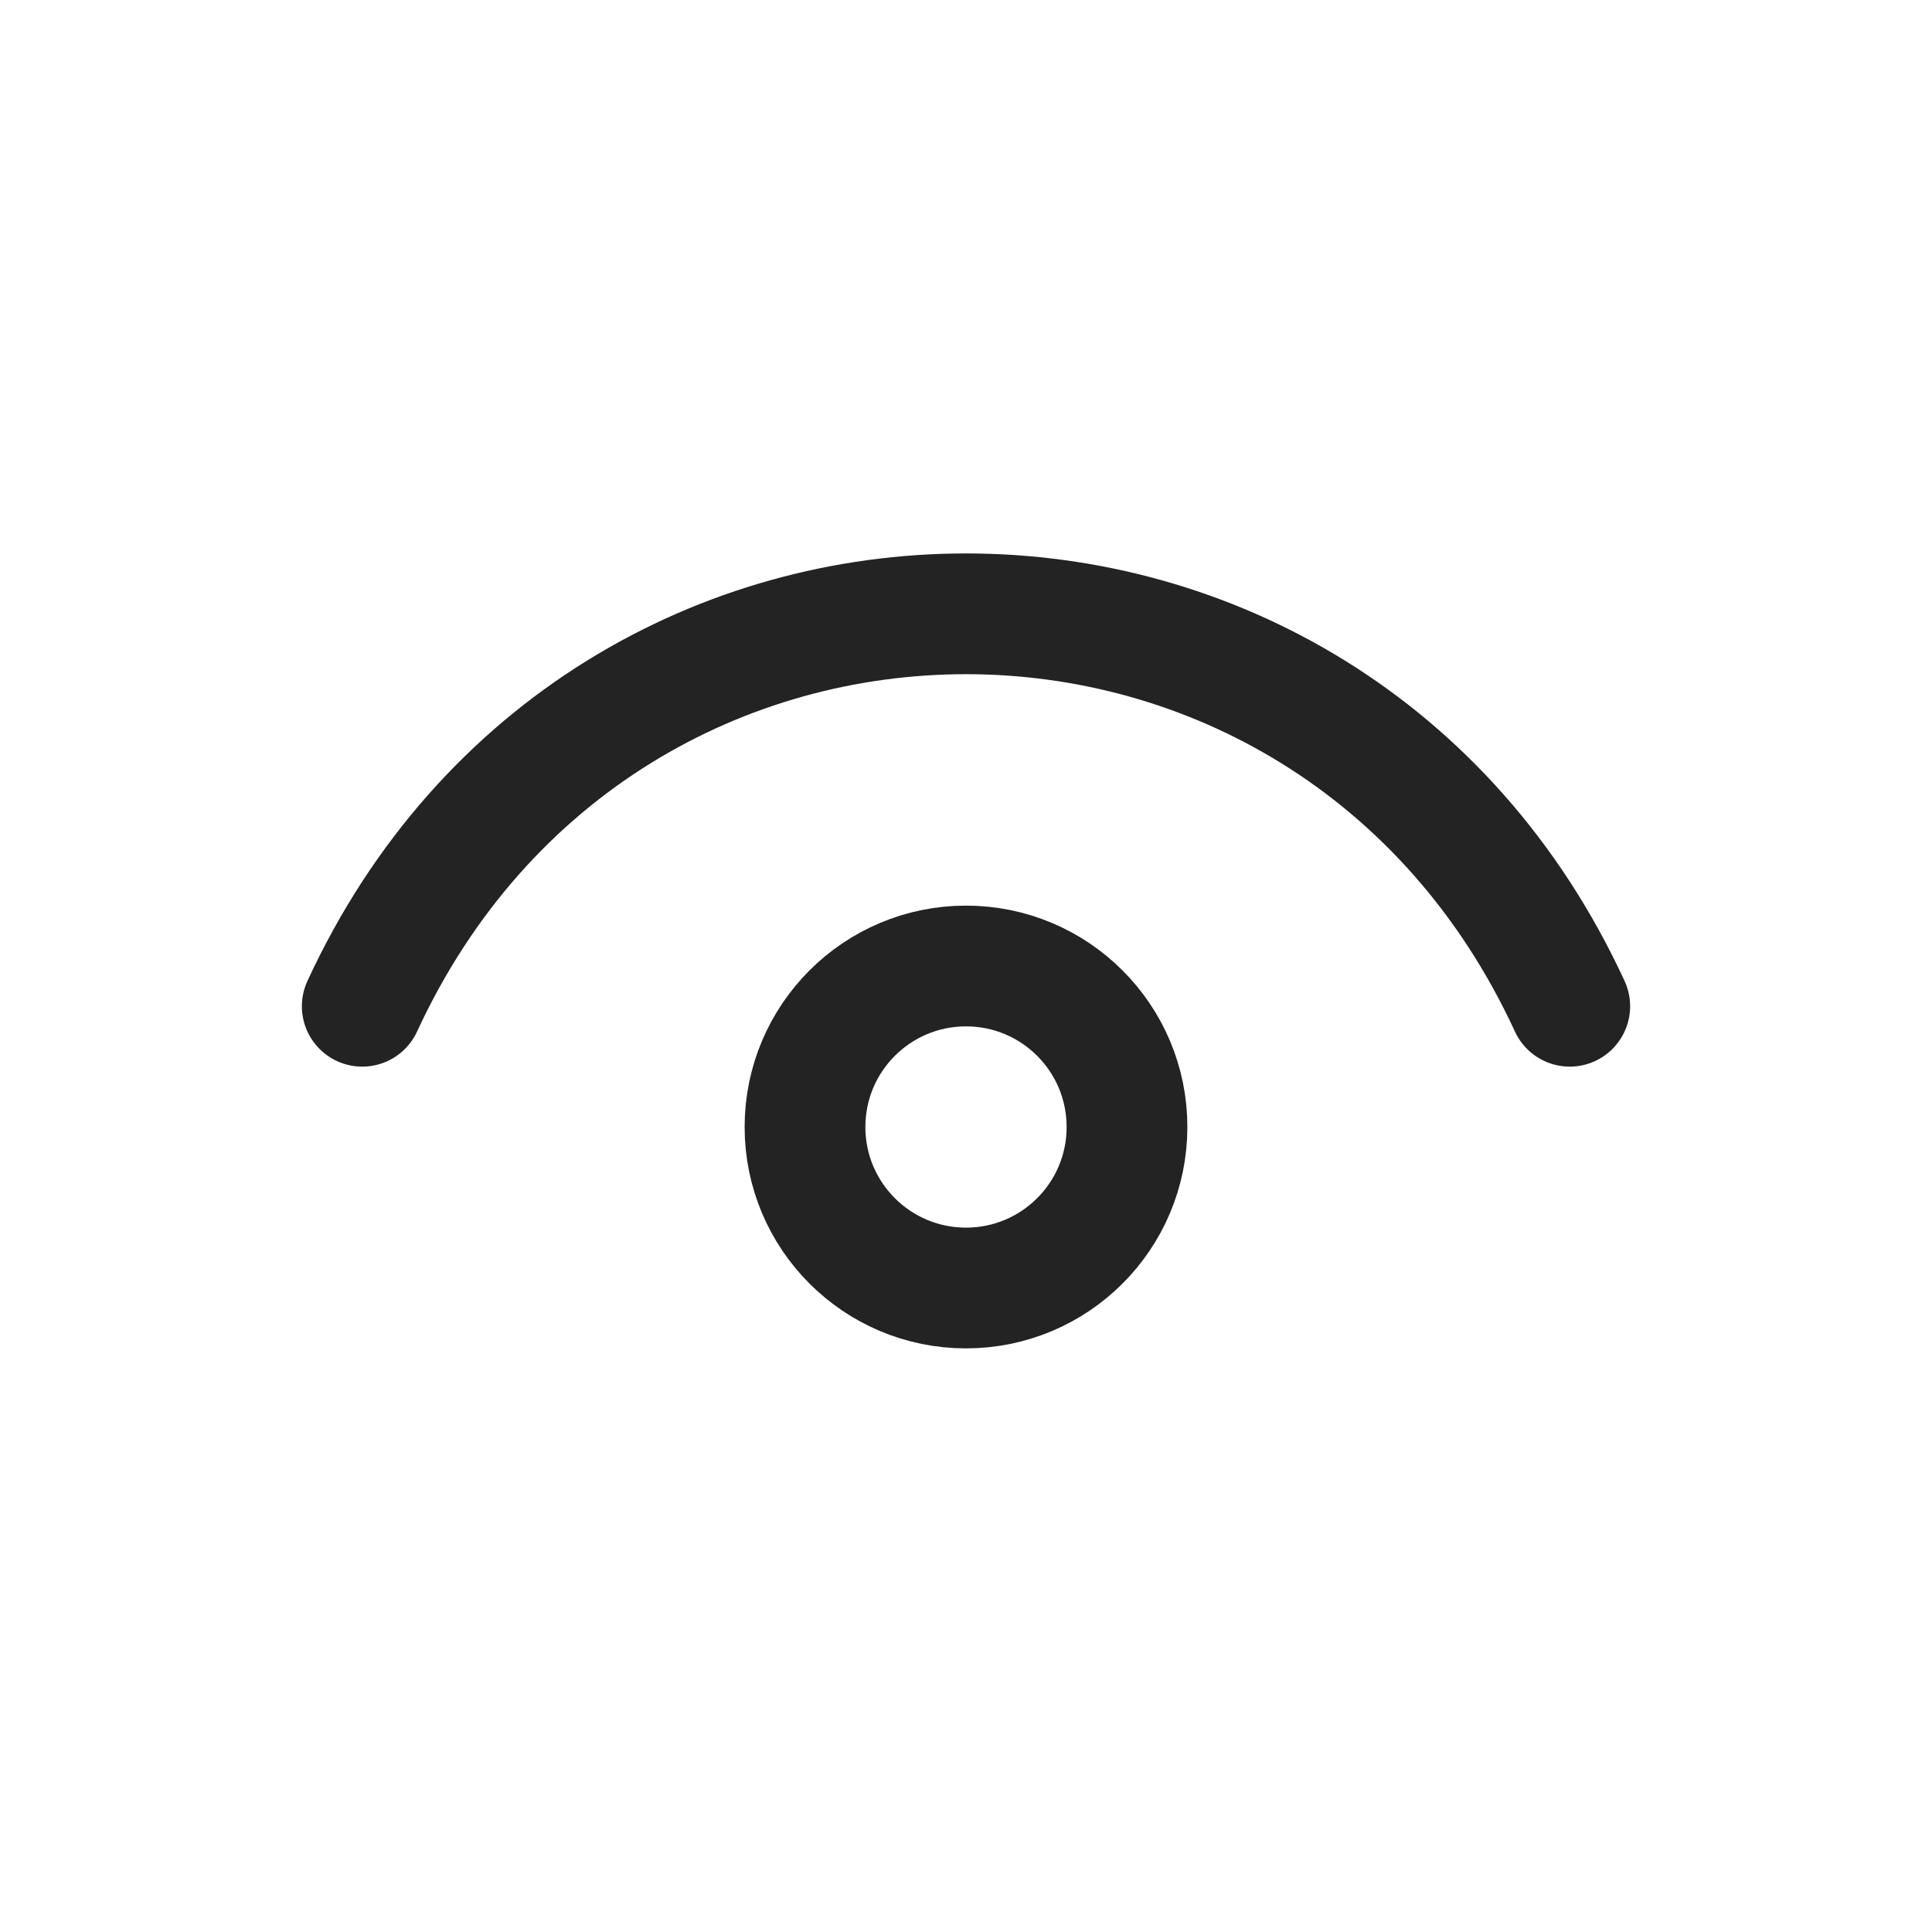 <svg width="24" height="24" viewBox="0 0 24 24" fill="none" xmlns="http://www.w3.org/2000/svg">
<g clip-path="url(#clip0_24_17210)">
<path d="M4.5 12.5C7.5 6 16.5 6 19.5 12.5" stroke="#232323" stroke-width="1.5" stroke-linecap="round" stroke-linejoin="round"/>
<path d="M12 16C10.895 16 10 15.105 10 14C10 12.895 10.895 12 12 12C13.105 12 14 12.895 14 14C14 15.105 13.105 16 12 16Z" stroke="#232323" stroke-width="1.5" stroke-linecap="round" stroke-linejoin="round"/>
</g>
<defs>
<clipPath id="clip0_24_17210">
<rect width="24" height="24" fill="white"/>
</clipPath>
</defs>
</svg>
